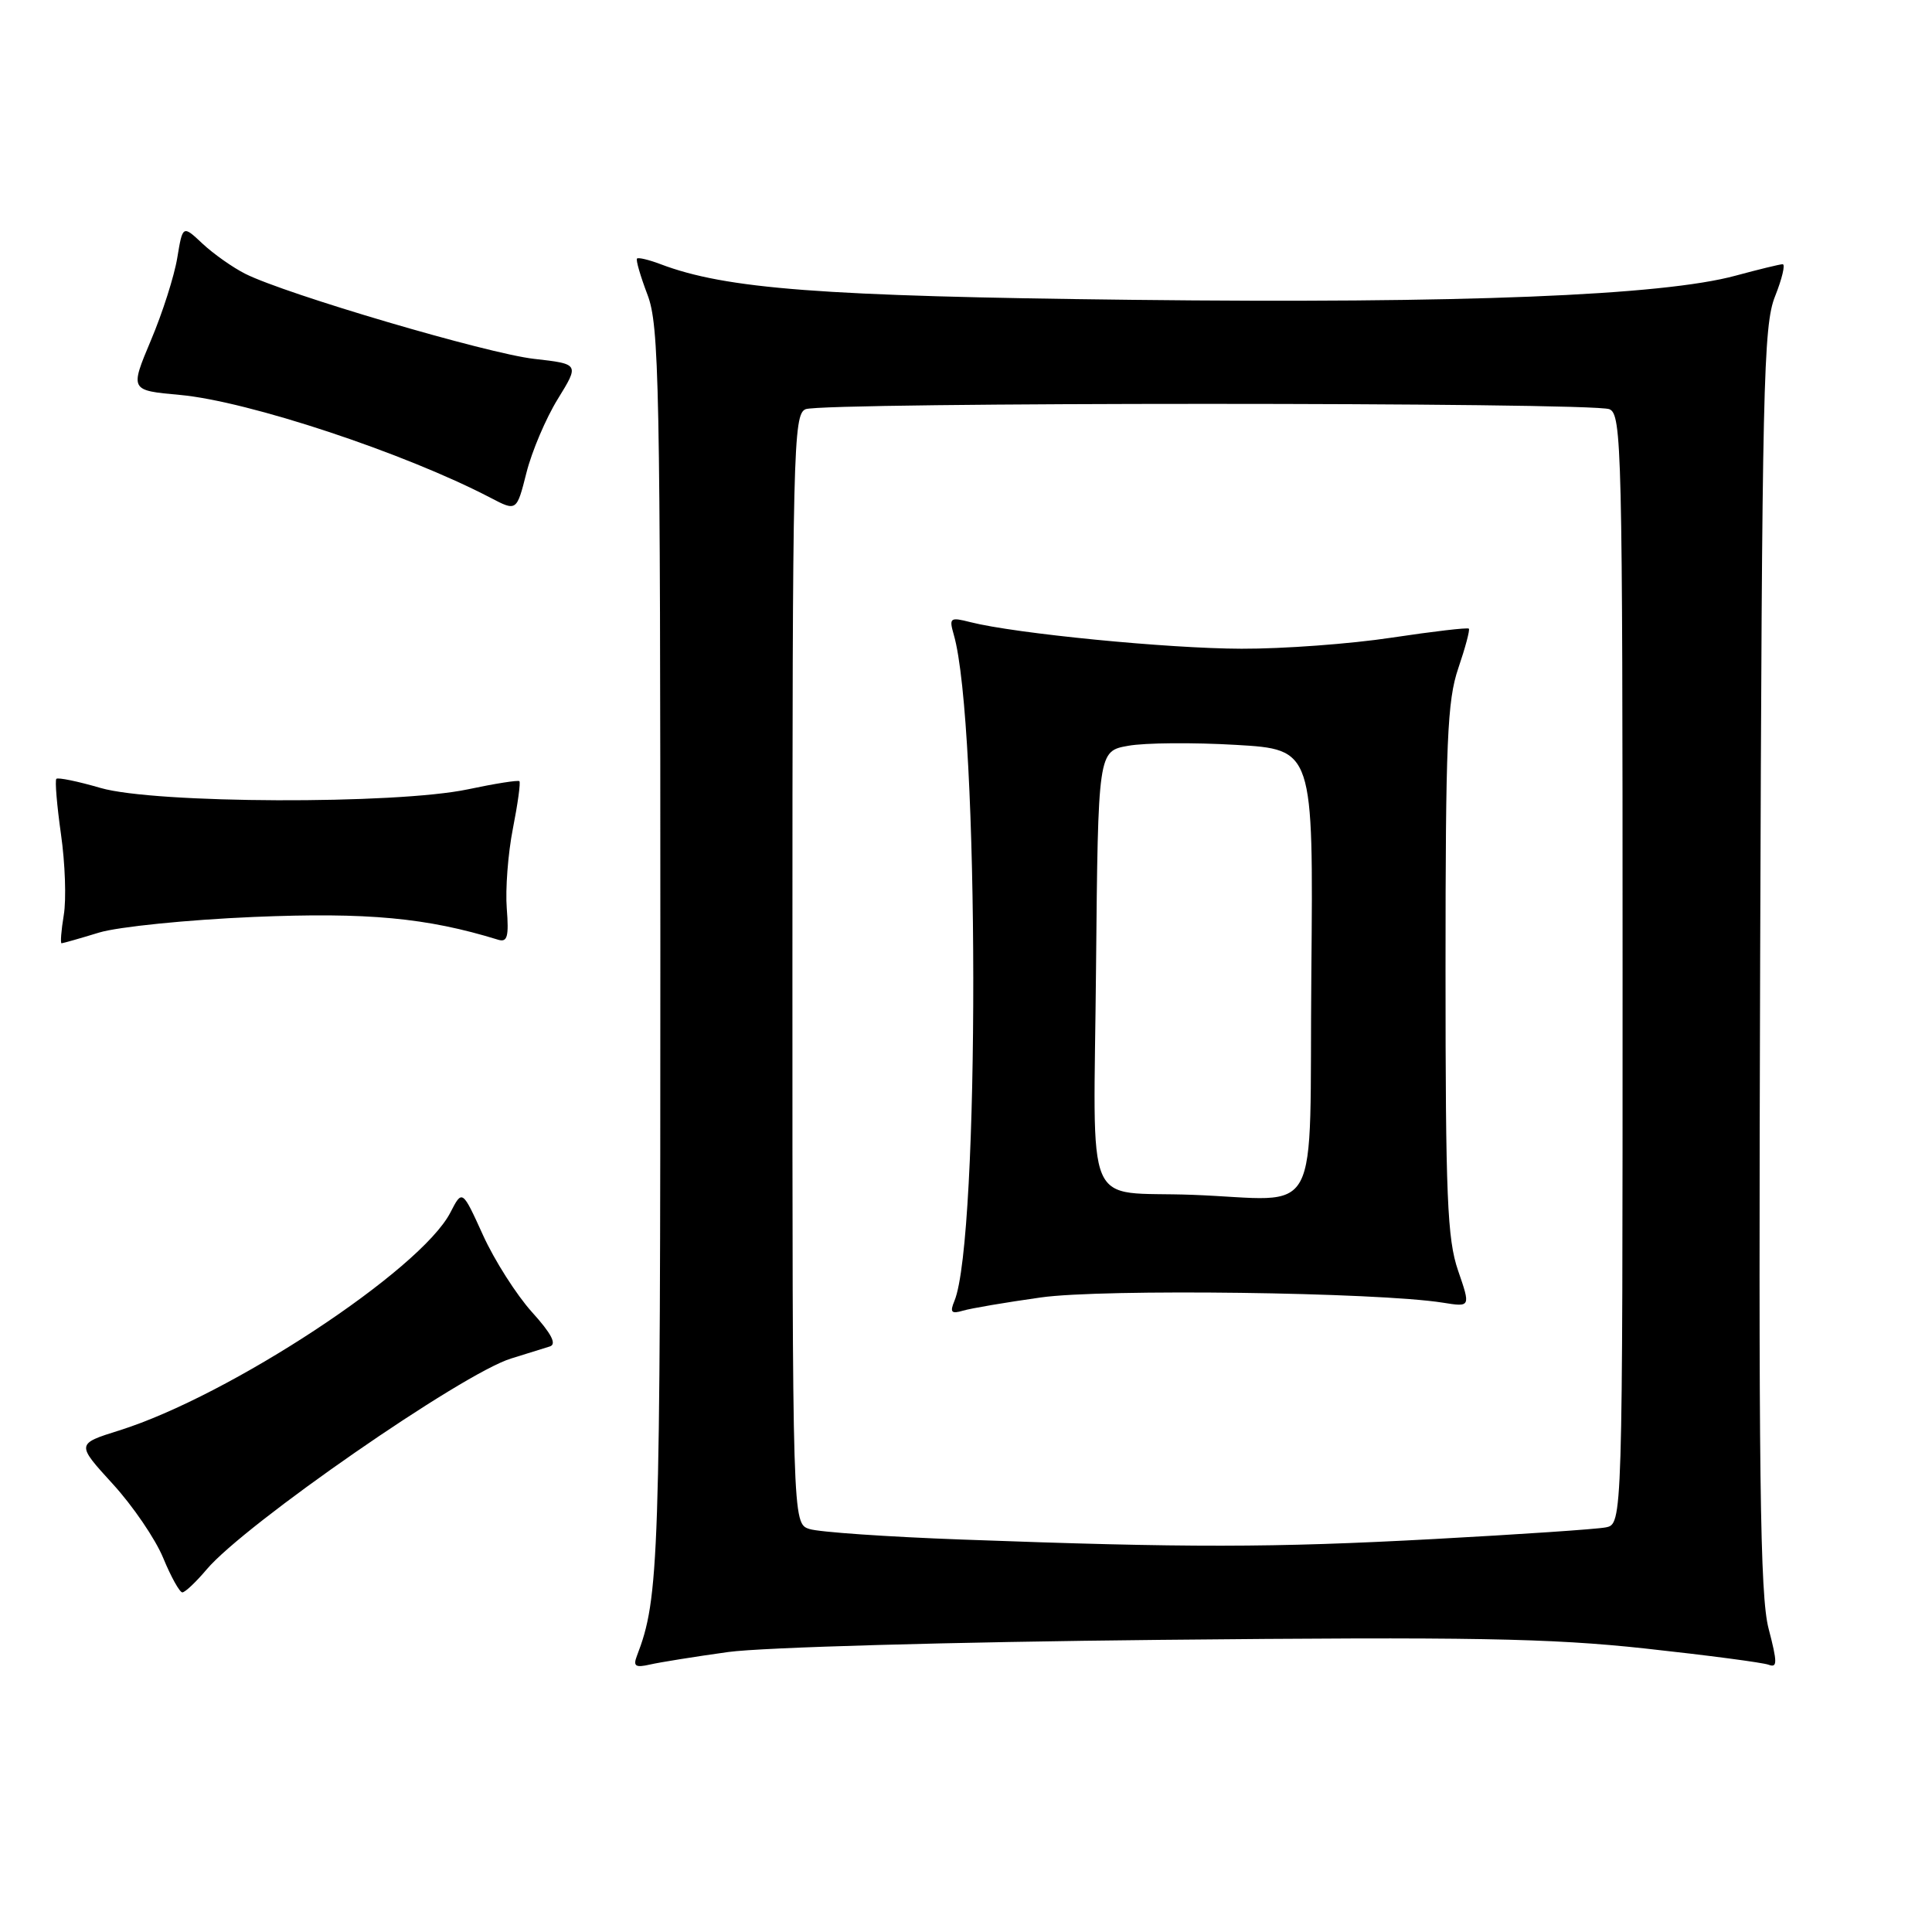 <?xml version="1.0" encoding="UTF-8" standalone="no"?>
<!DOCTYPE svg PUBLIC "-//W3C//DTD SVG 1.1//EN" "http://www.w3.org/Graphics/SVG/1.1/DTD/svg11.dtd" >
<svg xmlns="http://www.w3.org/2000/svg" xmlns:xlink="http://www.w3.org/1999/xlink" version="1.1" viewBox="0 0 256 256">
 <g >
 <path fill="currentColor"
d=" M 96.50 218.90 C 101.00 218.28 126.05 217.57 153.70 217.29 C 194.84 216.88 205.37 217.07 217.95 218.43 C 226.22 219.33 233.61 220.30 234.36 220.59 C 235.52 221.03 235.52 220.29 234.35 215.81 C 233.20 211.44 233.01 195.70 233.23 127.00 C 233.48 51.03 233.65 43.12 235.21 39.25 C 236.14 36.91 236.59 35.01 236.21 35.01 C 235.82 35.02 233.03 35.70 230.00 36.52 C 220.29 39.17 193.71 40.23 150.07 39.73 C 108.81 39.26 96.18 38.30 87.46 34.98 C 85.95 34.41 84.58 34.09 84.41 34.26 C 84.23 34.44 84.86 36.59 85.79 39.04 C 87.35 43.11 87.50 50.65 87.50 126.00 C 87.50 207.21 87.35 211.71 84.39 219.42 C 83.87 220.78 84.20 221.00 86.12 220.56 C 87.43 220.26 92.10 219.51 96.50 218.90 Z  M 27.38 207.96 C 32.42 201.98 61.25 182.00 67.72 180.01 C 69.80 179.37 72.11 178.65 72.86 178.41 C 73.80 178.11 73.07 176.71 70.48 173.85 C 68.43 171.57 65.51 166.99 64.00 163.66 C 61.25 157.61 61.25 157.61 59.67 160.68 C 55.73 168.29 30.39 184.97 15.80 189.54 C 10.10 191.33 10.10 191.33 14.93 196.62 C 17.59 199.52 20.60 203.94 21.63 206.45 C 22.66 208.95 23.80 210.99 24.16 211.00 C 24.52 211.00 25.97 209.63 27.38 207.96 Z  M 13.13 123.57 C 15.68 122.80 24.90 121.87 33.63 121.50 C 48.68 120.87 56.54 121.60 66.01 124.52 C 67.23 124.89 67.44 124.12 67.15 120.38 C 66.95 117.86 67.31 113.09 67.96 109.80 C 68.61 106.50 69.00 103.67 68.82 103.51 C 68.64 103.35 65.58 103.83 62.00 104.59 C 52.42 106.61 20.50 106.49 13.33 104.41 C 10.32 103.53 7.68 102.99 7.47 103.20 C 7.26 103.40 7.54 106.71 8.08 110.54 C 8.63 114.37 8.80 119.19 8.45 121.25 C 8.11 123.31 7.98 125.00 8.16 124.99 C 8.35 124.98 10.59 124.35 13.13 123.57 Z  M 73.91 52.87 C 76.77 48.23 76.77 48.23 70.76 47.55 C 64.58 46.85 37.86 38.98 32.50 36.28 C 30.85 35.45 28.31 33.66 26.85 32.30 C 24.21 29.82 24.21 29.82 23.49 34.16 C 23.10 36.55 21.53 41.48 19.99 45.11 C 17.21 51.73 17.21 51.73 23.85 52.33 C 32.92 53.16 53.59 60.01 64.98 65.95 C 68.46 67.77 68.46 67.77 69.76 62.63 C 70.47 59.81 72.34 55.41 73.91 52.87 Z  M 127.50 204.00 C 117.60 203.64 108.49 203.01 107.25 202.60 C 105.00 201.87 105.00 201.87 105.00 128.40 C 105.00 59.38 105.11 54.89 106.75 54.22 C 109.04 53.28 210.96 53.28 213.25 54.22 C 214.89 54.89 215.00 59.38 215.00 128.45 C 215.00 201.96 215.00 201.96 212.75 202.39 C 211.51 202.63 201.28 203.32 190.00 203.93 C 168.54 205.09 157.31 205.10 127.50 204.00 Z  M 137.91 171.92 C 146.12 170.75 182.52 171.23 191.18 172.61 C 194.87 173.20 194.87 173.20 193.20 168.35 C 191.77 164.19 191.54 158.54 191.54 128.50 C 191.54 98.21 191.77 92.83 193.23 88.55 C 194.16 85.82 194.79 83.46 194.63 83.30 C 194.47 83.13 189.87 83.67 184.42 84.49 C 178.96 85.32 170.00 85.98 164.50 85.96 C 154.81 85.94 134.52 83.95 128.59 82.44 C 125.88 81.75 125.74 81.86 126.38 84.10 C 129.78 95.83 129.84 164.21 126.47 172.37 C 125.84 173.88 126.05 174.13 127.60 173.67 C 128.64 173.36 133.28 172.57 137.91 171.92 Z  M 158.00 158.32 C 143.37 157.77 144.93 161.43 145.23 128.24 C 145.50 99.53 145.50 99.53 149.50 98.82 C 151.70 98.42 158.12 98.37 163.76 98.70 C 174.03 99.30 174.03 99.30 173.76 128.90 C 173.46 162.64 175.43 158.97 158.00 158.32 Z "/>
</g>
</svg>
